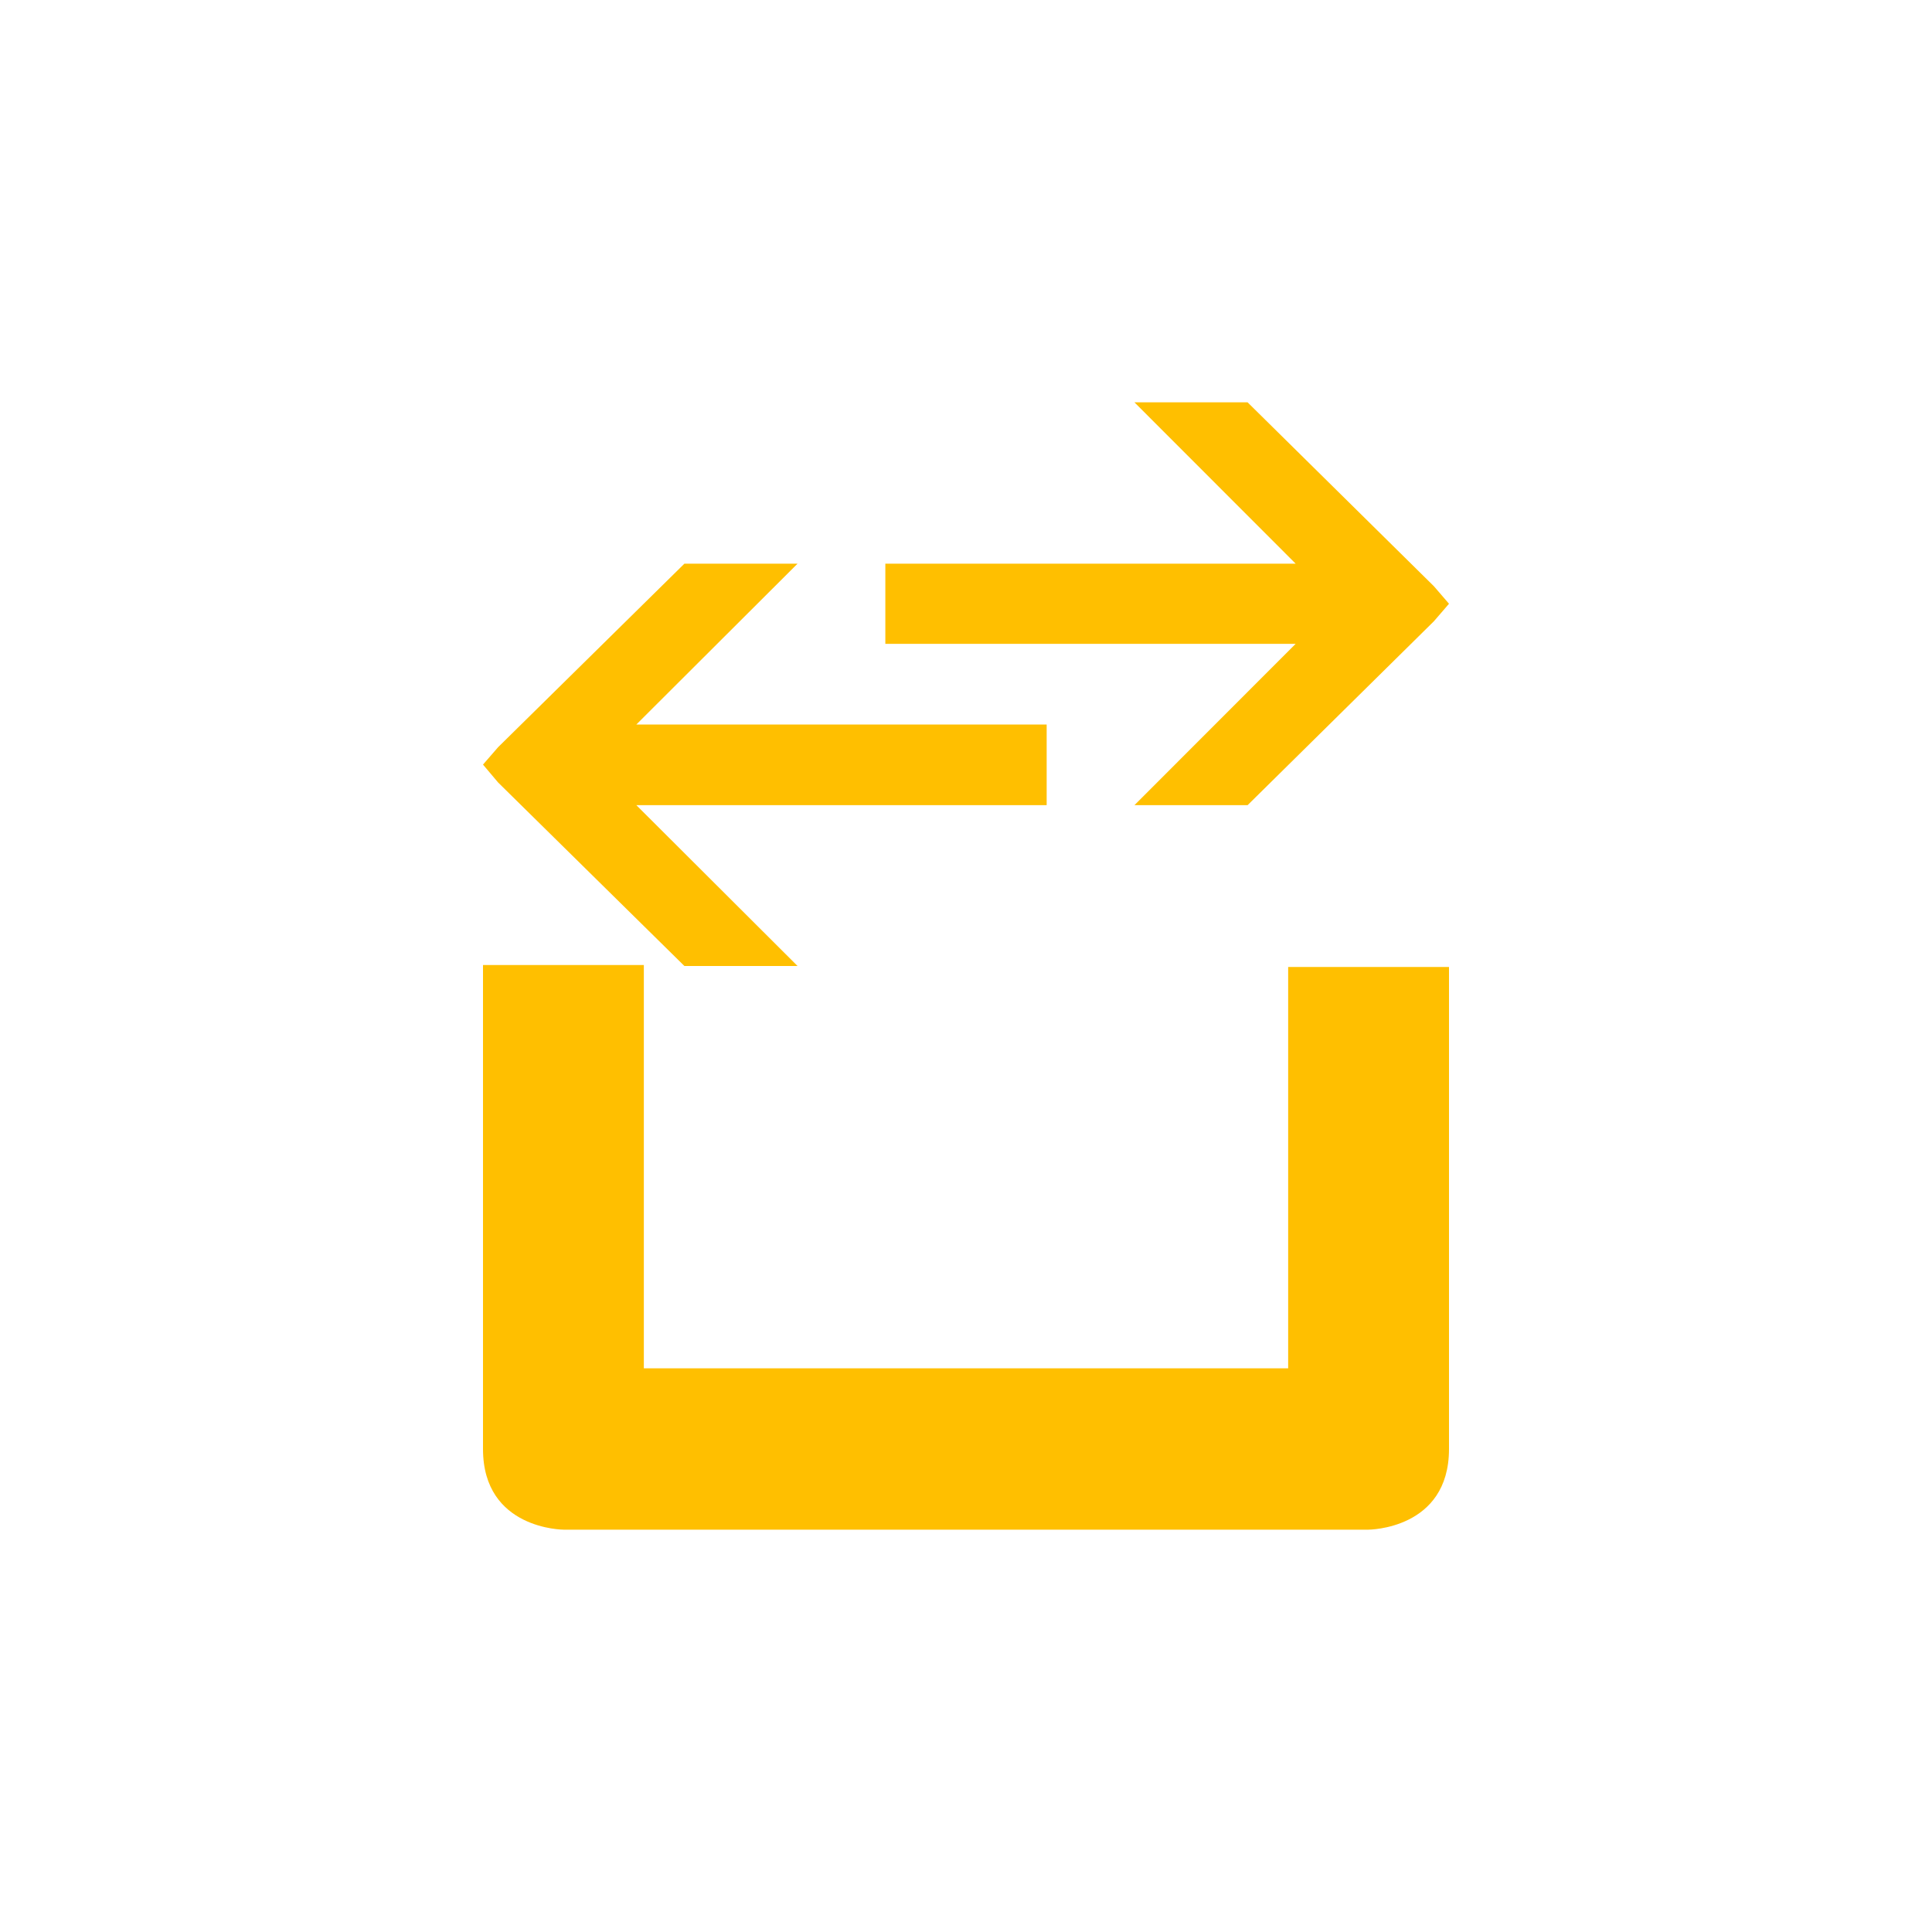 <svg xmlns="http://www.w3.org/2000/svg" xmlns:xlink="http://www.w3.org/1999/xlink" width="16" height="16" viewBox="0 0 16 16" version="1.1">
<g id="surface1">
<path style=" stroke:none;fill-rule:nonzero;fill:rgb(100%,74.902%,0%);fill-opacity:1;" d="M 9.395 3.332 L 10.73 4.668 L 7.332 4.668 L 7.332 5.332 L 10.73 5.332 L 9.395 6.668 L 10.332 6.668 L 11.875 5.145 L 12 5 L 11.875 4.855 L 10.332 3.332 Z M 5.668 4.668 L 4.125 6.188 L 4 6.332 L 4.125 6.48 L 5.668 8 L 6.605 8 L 5.27 6.668 L 8.668 6.668 L 8.668 6 L 5.27 6 L 6.605 4.668 Z M 4 7.992 L 4 12 C 4 12.668 4.668 12.668 4.668 12.668 L 11.332 12.668 C 11.332 12.668 12 12.668 12 12 L 12 8.008 L 10.668 8.008 L 10.668 11.332 L 5.332 11.332 L 5.332 7.992 Z M 4 7.992 "/>
</g>
</svg>
